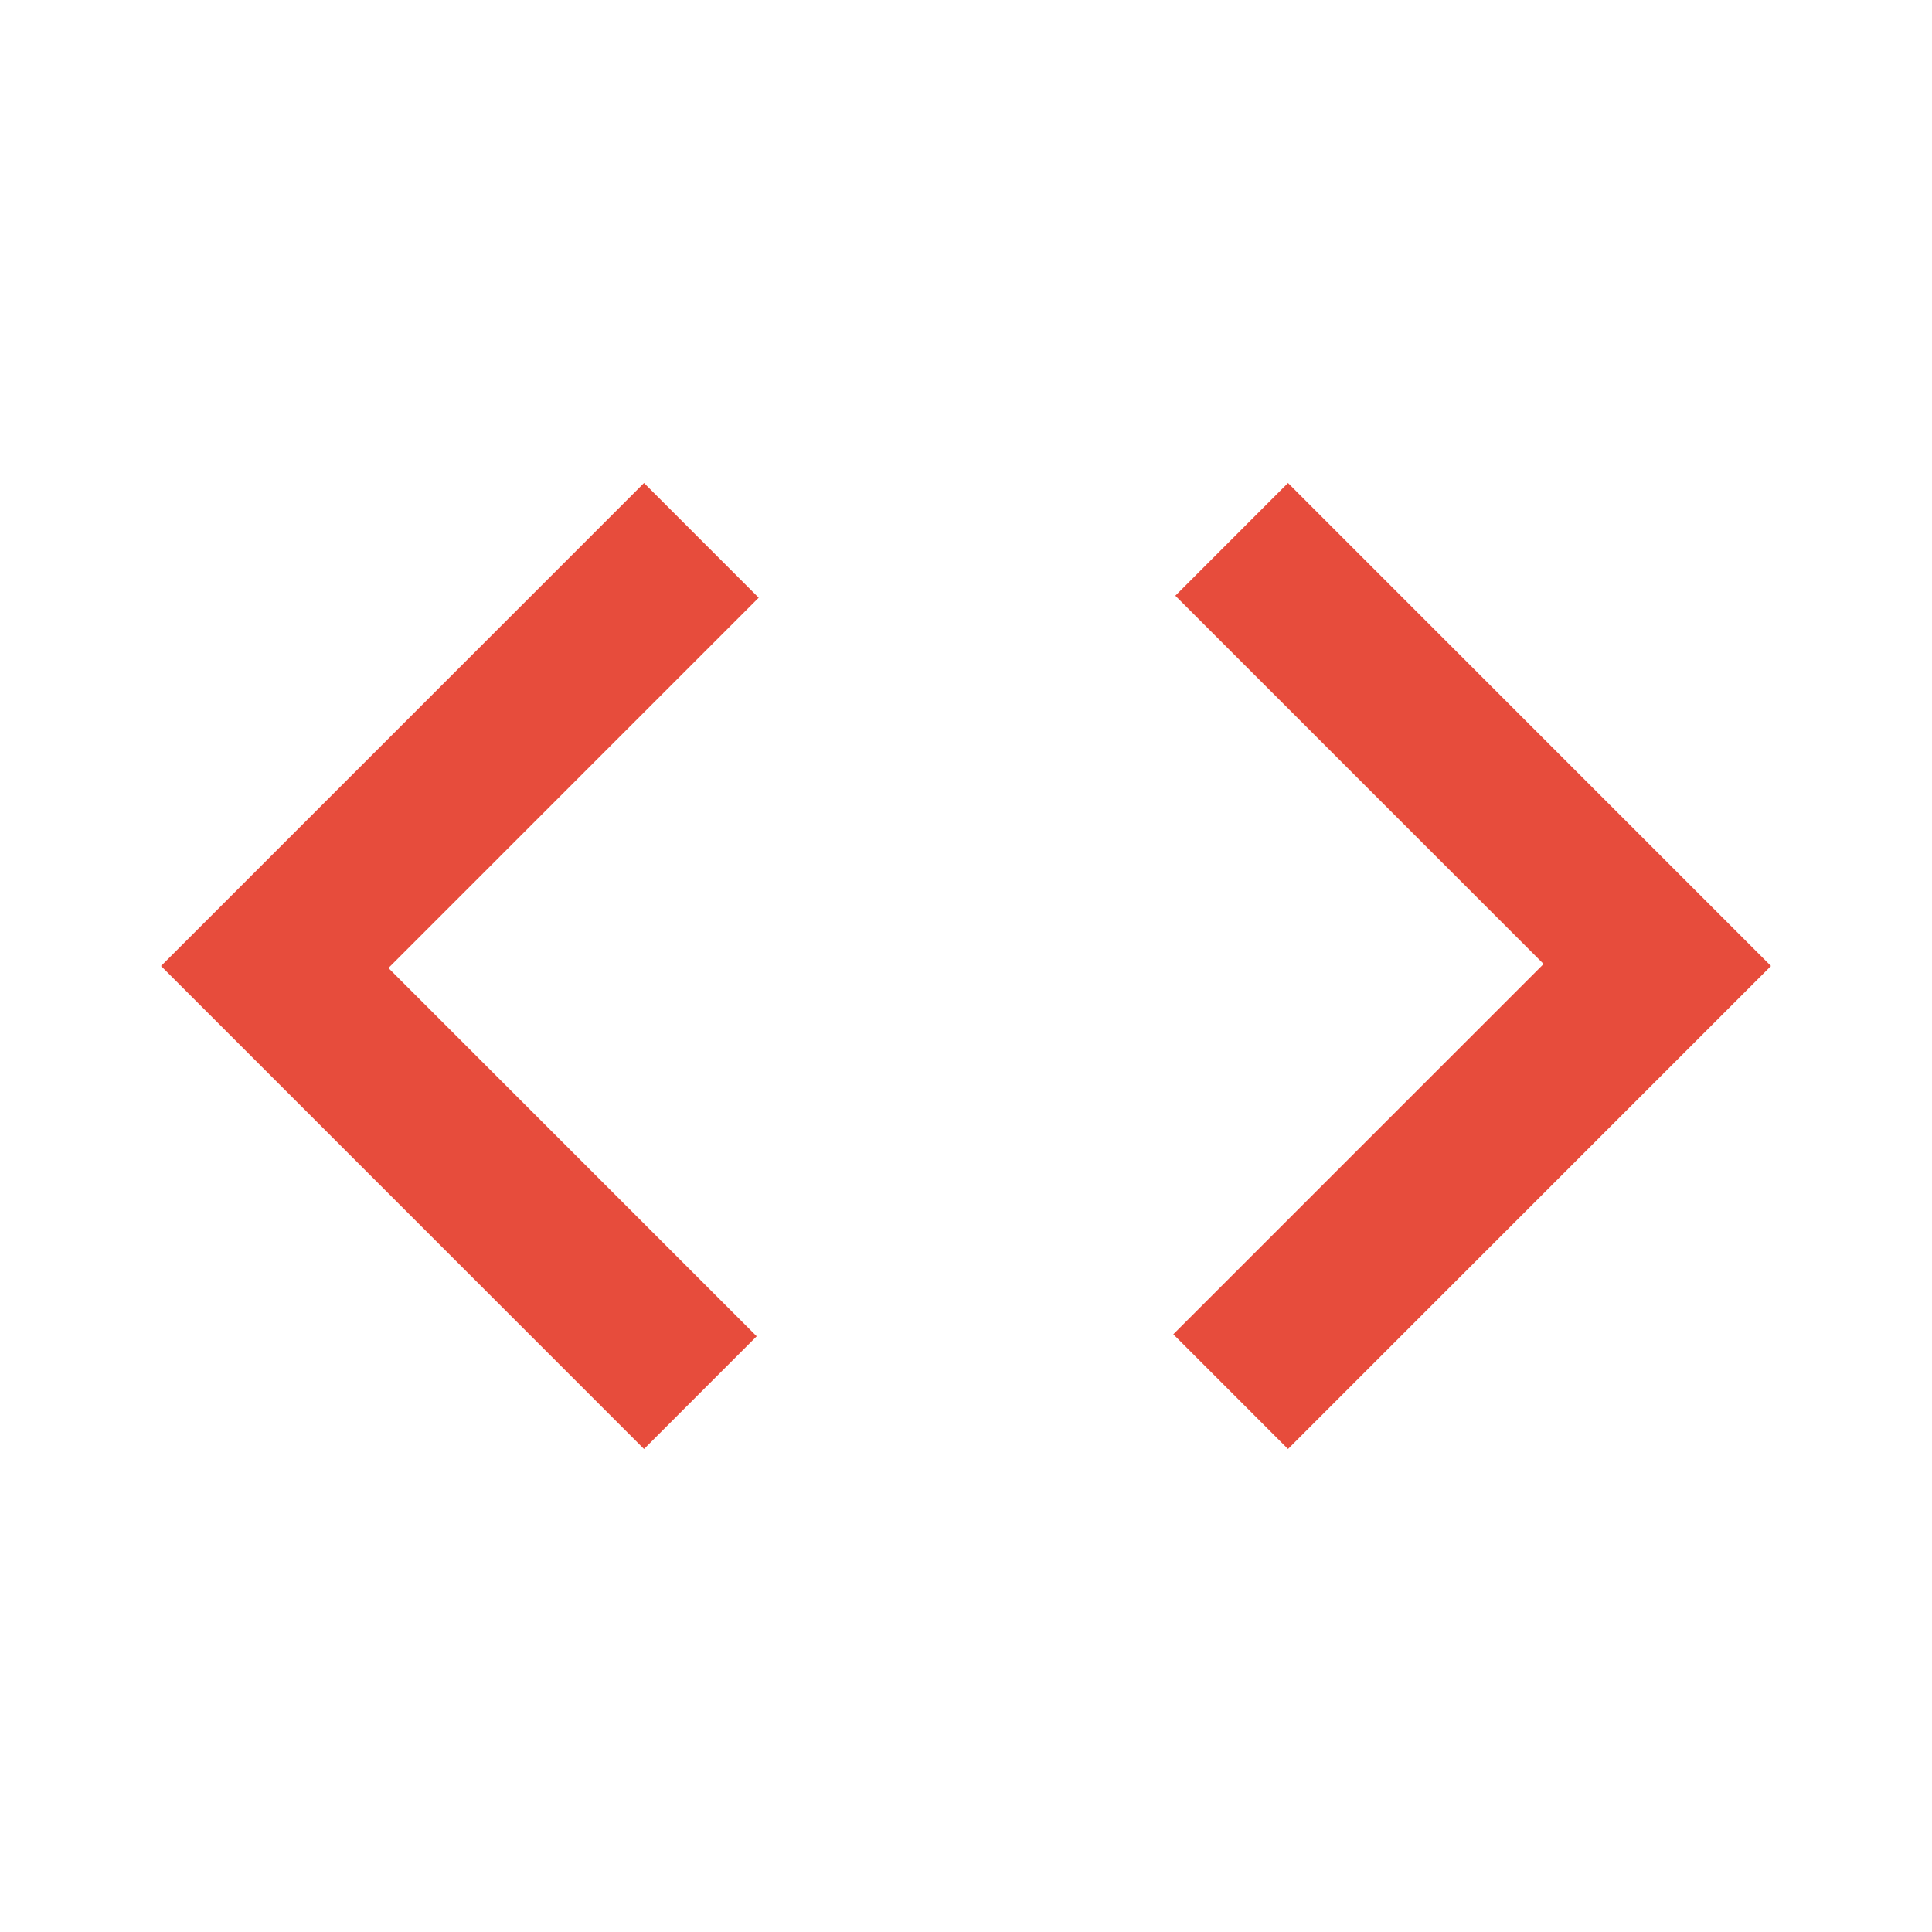 <svg width="50" height="50" viewBox="0 0 50 50" fill="none" xmlns="http://www.w3.org/2000/svg">
<path d="M16.667 37.5L4.167 25L16.667 12.5L19.635 15.469L10.052 25.052L19.583 34.583L16.667 37.5ZM33.333 37.5L30.365 34.531L39.948 24.948L30.417 15.417L33.333 12.5L45.833 25L33.333 37.5Z" fill="#E74C3C"/>
</svg>
